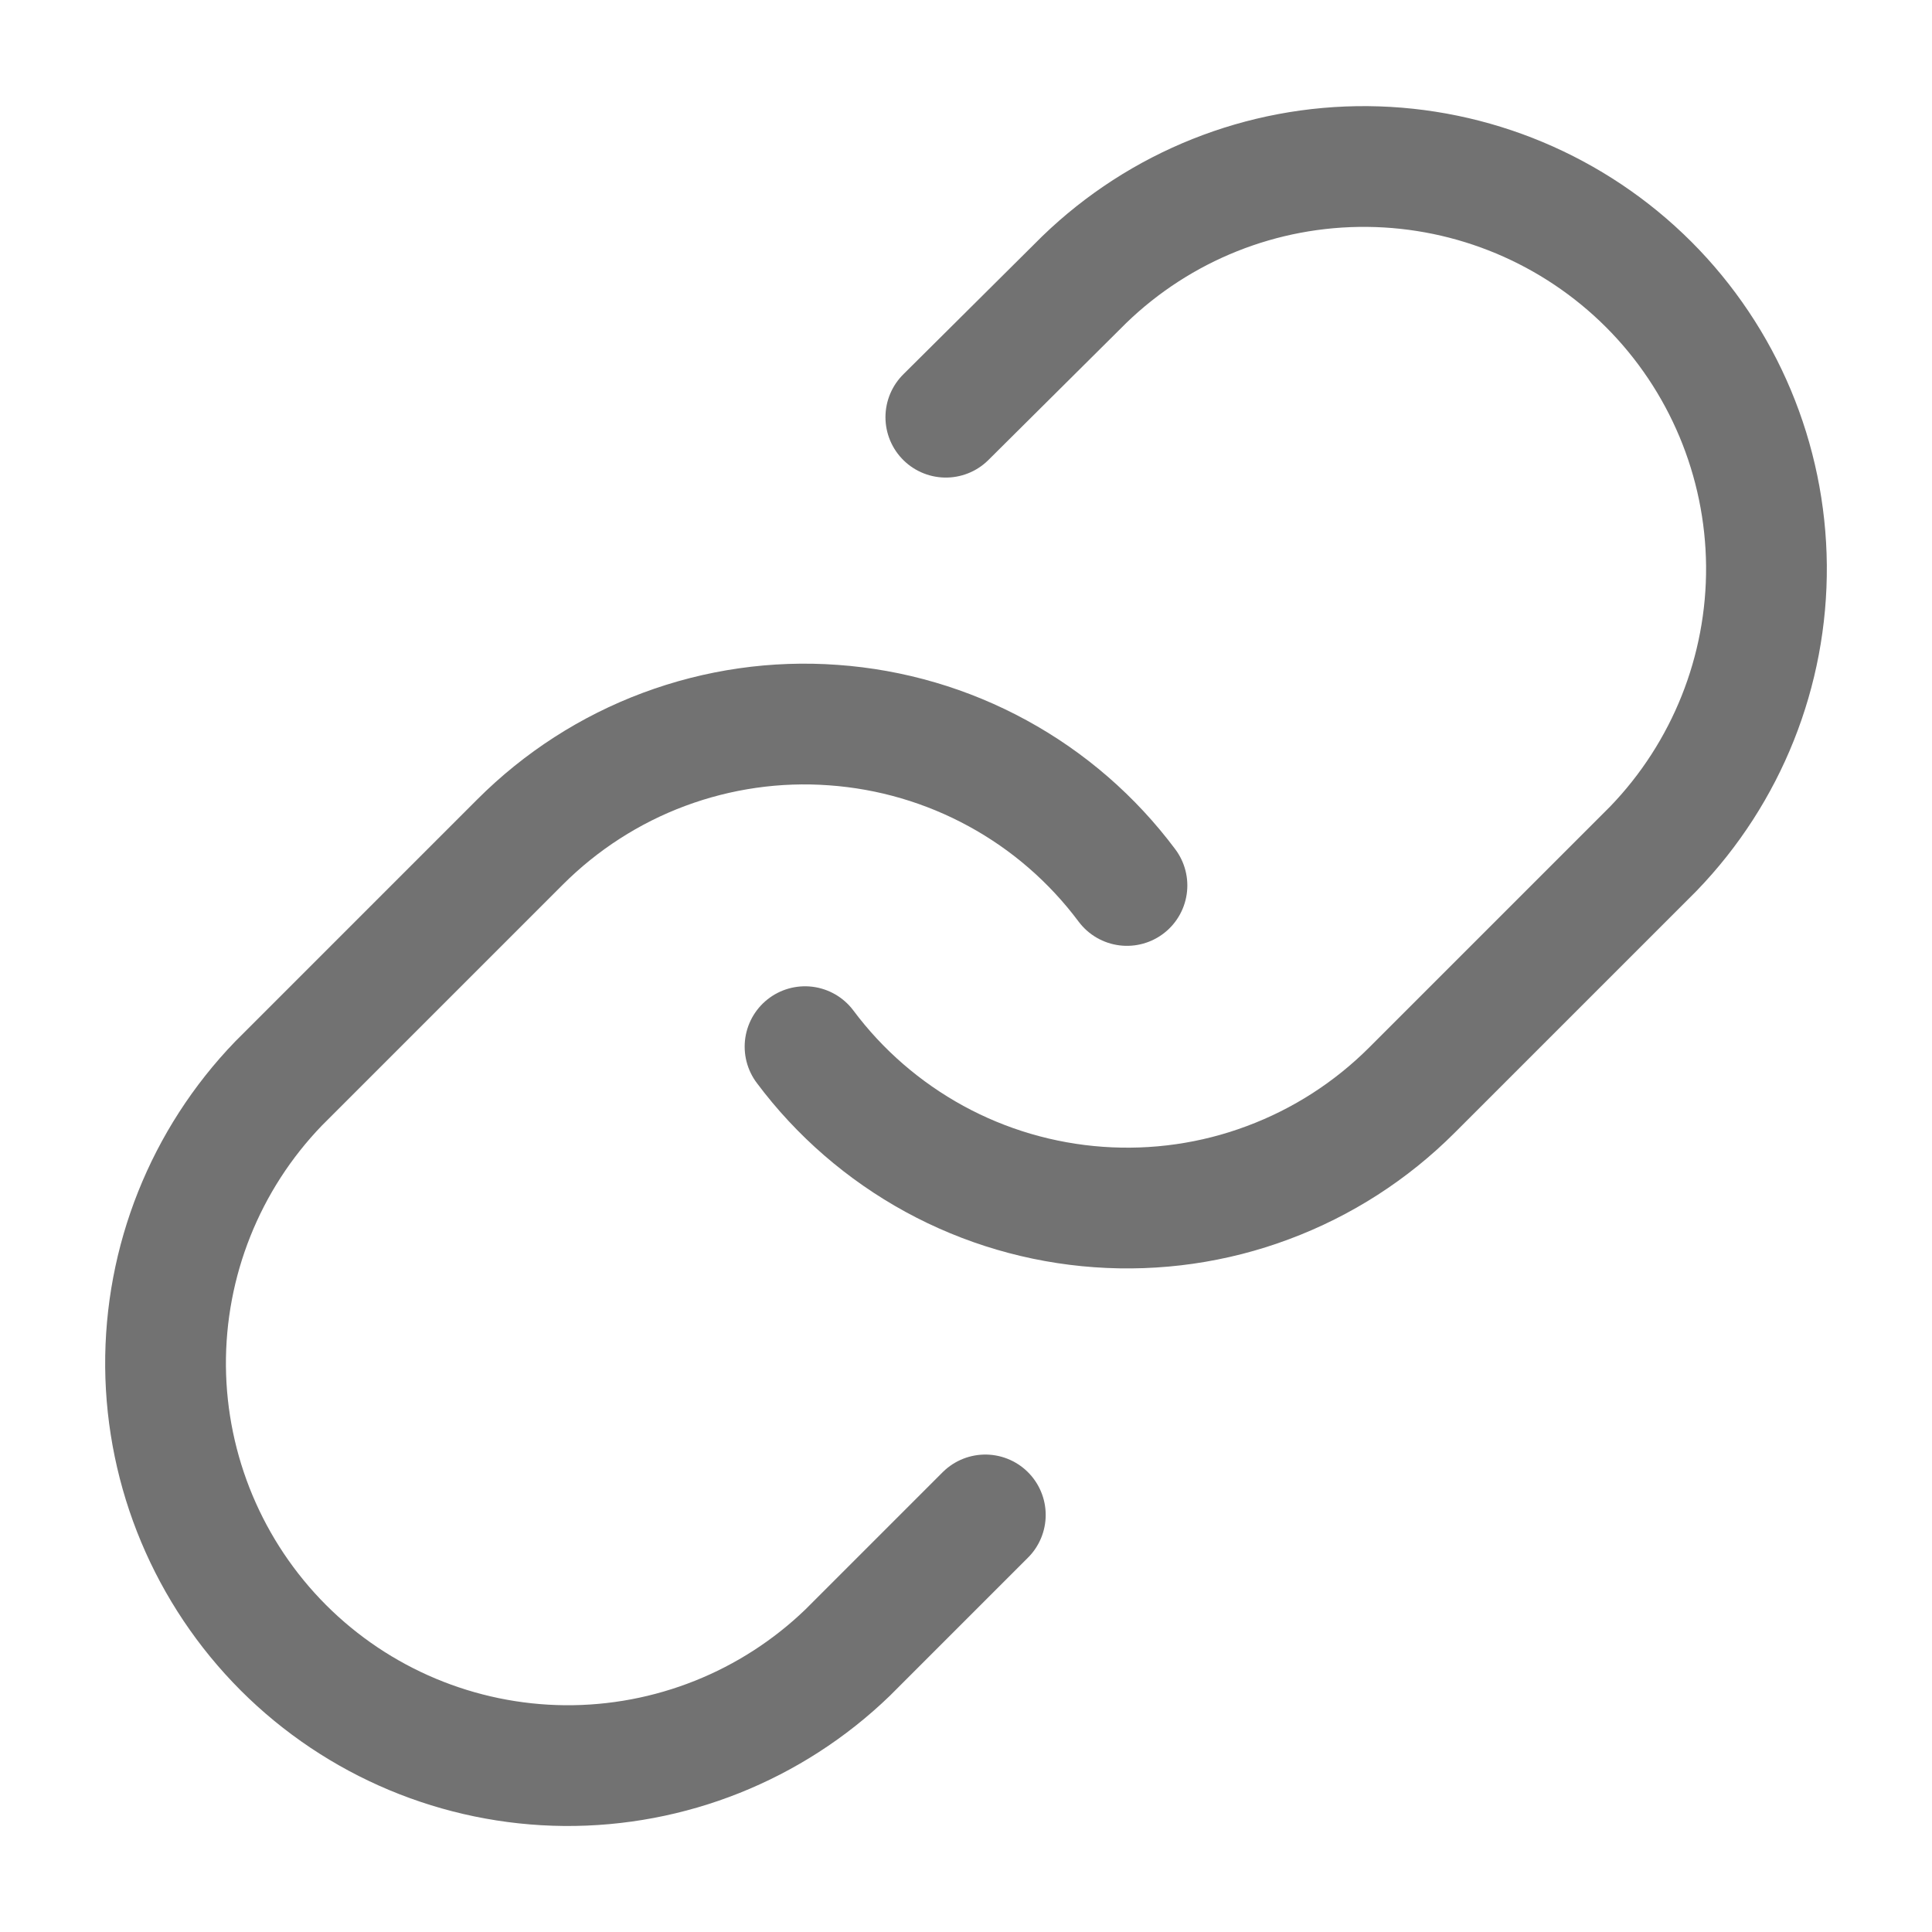 <svg width="16" height="16" viewBox="0 0 16 16" fill="none" xmlns="http://www.w3.org/2000/svg">
<g clip-path="url(#clip0_1140_1494)">
<path d="M6.667 8.668C6.953 9.051 7.318 9.367 7.738 9.597C8.157 9.826 8.621 9.962 9.098 9.996C9.574 10.03 10.053 9.962 10.501 9.794C10.949 9.627 11.355 9.366 11.693 9.028L13.693 7.028C14.3 6.399 14.636 5.557 14.629 4.683C14.621 3.809 14.271 2.973 13.653 2.355C13.034 1.737 12.198 1.387 11.325 1.379C10.45 1.371 9.609 1.707 8.98 2.315L7.833 3.455" stroke="#727272" stroke-linecap="round" stroke-linejoin="round"/>
<path d="M9.333 7.333C9.047 6.95 8.682 6.633 8.262 6.404C7.843 6.175 7.379 6.039 6.902 6.005C6.426 5.97 5.947 6.039 5.499 6.206C5.051 6.373 4.645 6.635 4.307 6.973L2.307 8.973C1.7 9.602 1.364 10.444 1.371 11.318C1.379 12.191 1.729 13.027 2.347 13.646C2.965 14.264 3.801 14.614 4.675 14.622C5.549 14.629 6.391 14.293 7.02 13.686L8.16 12.546" stroke="#727272" stroke-linecap="round" stroke-linejoin="round"/>
</g>
<defs>
<clipPath id="clip0_1140_1494">
<rect width="16" height="16" fill="white"/>
</clipPath>
</defs>
</svg>
